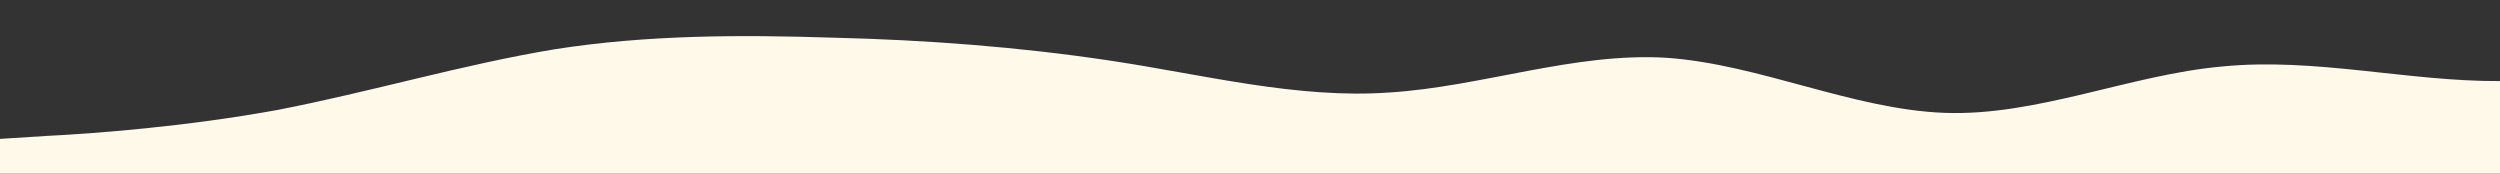 <?xml version="1.0" standalone="no"?>
<svg xmlns:xlink="http://www.w3.org/1999/xlink" id="wave" style="transform:rotate(180deg); transition: 0.3s" viewBox="0 0 1440 100" version="1.1" xmlns="http://www.w3.org/2000/svg"><rect x="0" y="0" width="1440" height="100" fill="#333333" stroke="none"/><defs><linearGradient id="sw-gradient-0" x1="0" x2="0" y1="1" y2="0"><stop stop-color="rgba(255, 249, 234, 1)" offset="0%"/><stop stop-color="rgba(255, 249, 234, 1)" offset="100%"/></linearGradient></defs><path style="transform:translate(0, 0px); opacity:1" fill="url(#sw-gradient-0)" d="M0,80L26.7,78.3C53.3,77,107,73,160,63.3C213.3,53,267,37,320,28.3C373.3,20,427,20,480,21.7C533.3,23,587,27,640,35C693.3,43,747,57,800,53.3C853.3,50,907,30,960,33.3C1013.3,37,1067,63,1120,65C1173.3,67,1227,43,1280,38.3C1333.3,33,1387,47,1440,46.7C1493.3,47,1547,33,1600,23.3C1653.3,13,1707,7,1760,15C1813.3,23,1867,47,1920,58.3C1973.3,70,2027,70,2080,61.7C2133.3,53,2187,37,2240,31.7C2293.3,27,2347,33,2400,33.3C2453.3,33,2507,27,2560,21.7C2613.3,17,2667,13,2720,23.3C2773.3,33,2827,57,2880,70C2933.3,83,2987,87,3040,85C3093.3,83,3147,77,3200,71.7C3253.3,67,3307,63,3360,56.7C3413.3,50,3467,40,3520,43.3C3573.3,47,3627,63,3680,73.3C3733.3,83,3787,87,3813,88.3L3840,90L3840,100L3813.3,100C3786.7,100,3733,100,3680,100C3626.7,100,3573,100,3520,100C3466.7,100,3413,100,3360,100C3306.7,100,3253,100,3200,100C3146.7,100,3093,100,3040,100C2986.7,100,2933,100,2880,100C2826.7,100,2773,100,2720,100C2666.7,100,2613,100,2560,100C2506.7,100,2453,100,2400,100C2346.7,100,2293,100,2240,100C2186.7,100,2133,100,2080,100C2026.7,100,1973,100,1920,100C1866.7,100,1813,100,1760,100C1706.7,100,1653,100,1600,100C1546.7,100,1493,100,1440,100C1386.7,100,1333,100,1280,100C1226.7,100,1173,100,1120,100C1066.7,100,1013,100,960,100C906.7,100,853,100,800,100C746.7,100,693,100,640,100C586.7,100,533,100,480,100C426.7,100,373,100,320,100C266.7,100,213,100,160,100C106.7,100,53,100,27,100L0,100Z"/></svg>